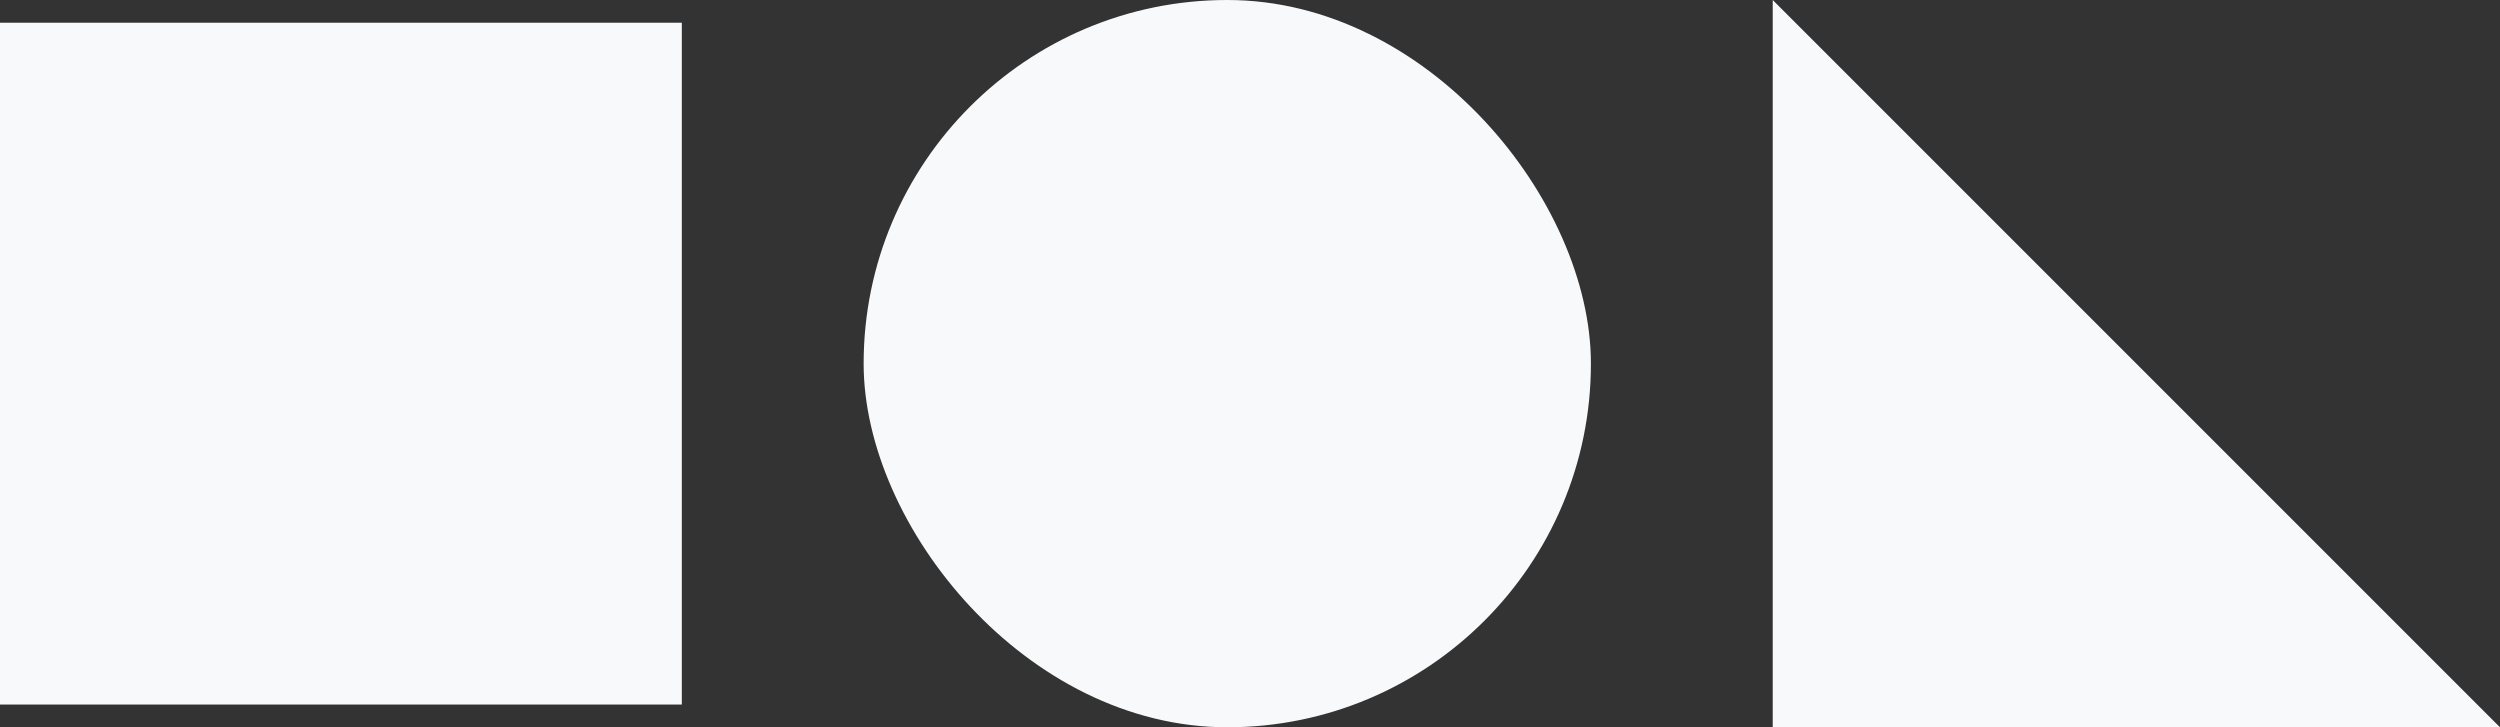 <svg width="110" height="32" viewBox="0 0 110 32" fill="none" xmlns="http://www.w3.org/2000/svg">
  <rect x="0" y="0" width="110" height="32" fill="#333333" stroke="none"/>
  <rect y="1" width="30" height="30" fill="#F8F9FA"/>
  <rect x="38" width="32" height="32" rx="16" fill="#F8F9FA"/>
  <path d="M78 0L110 32H78V0Z" fill="#F8F9FA"/>
</svg>
